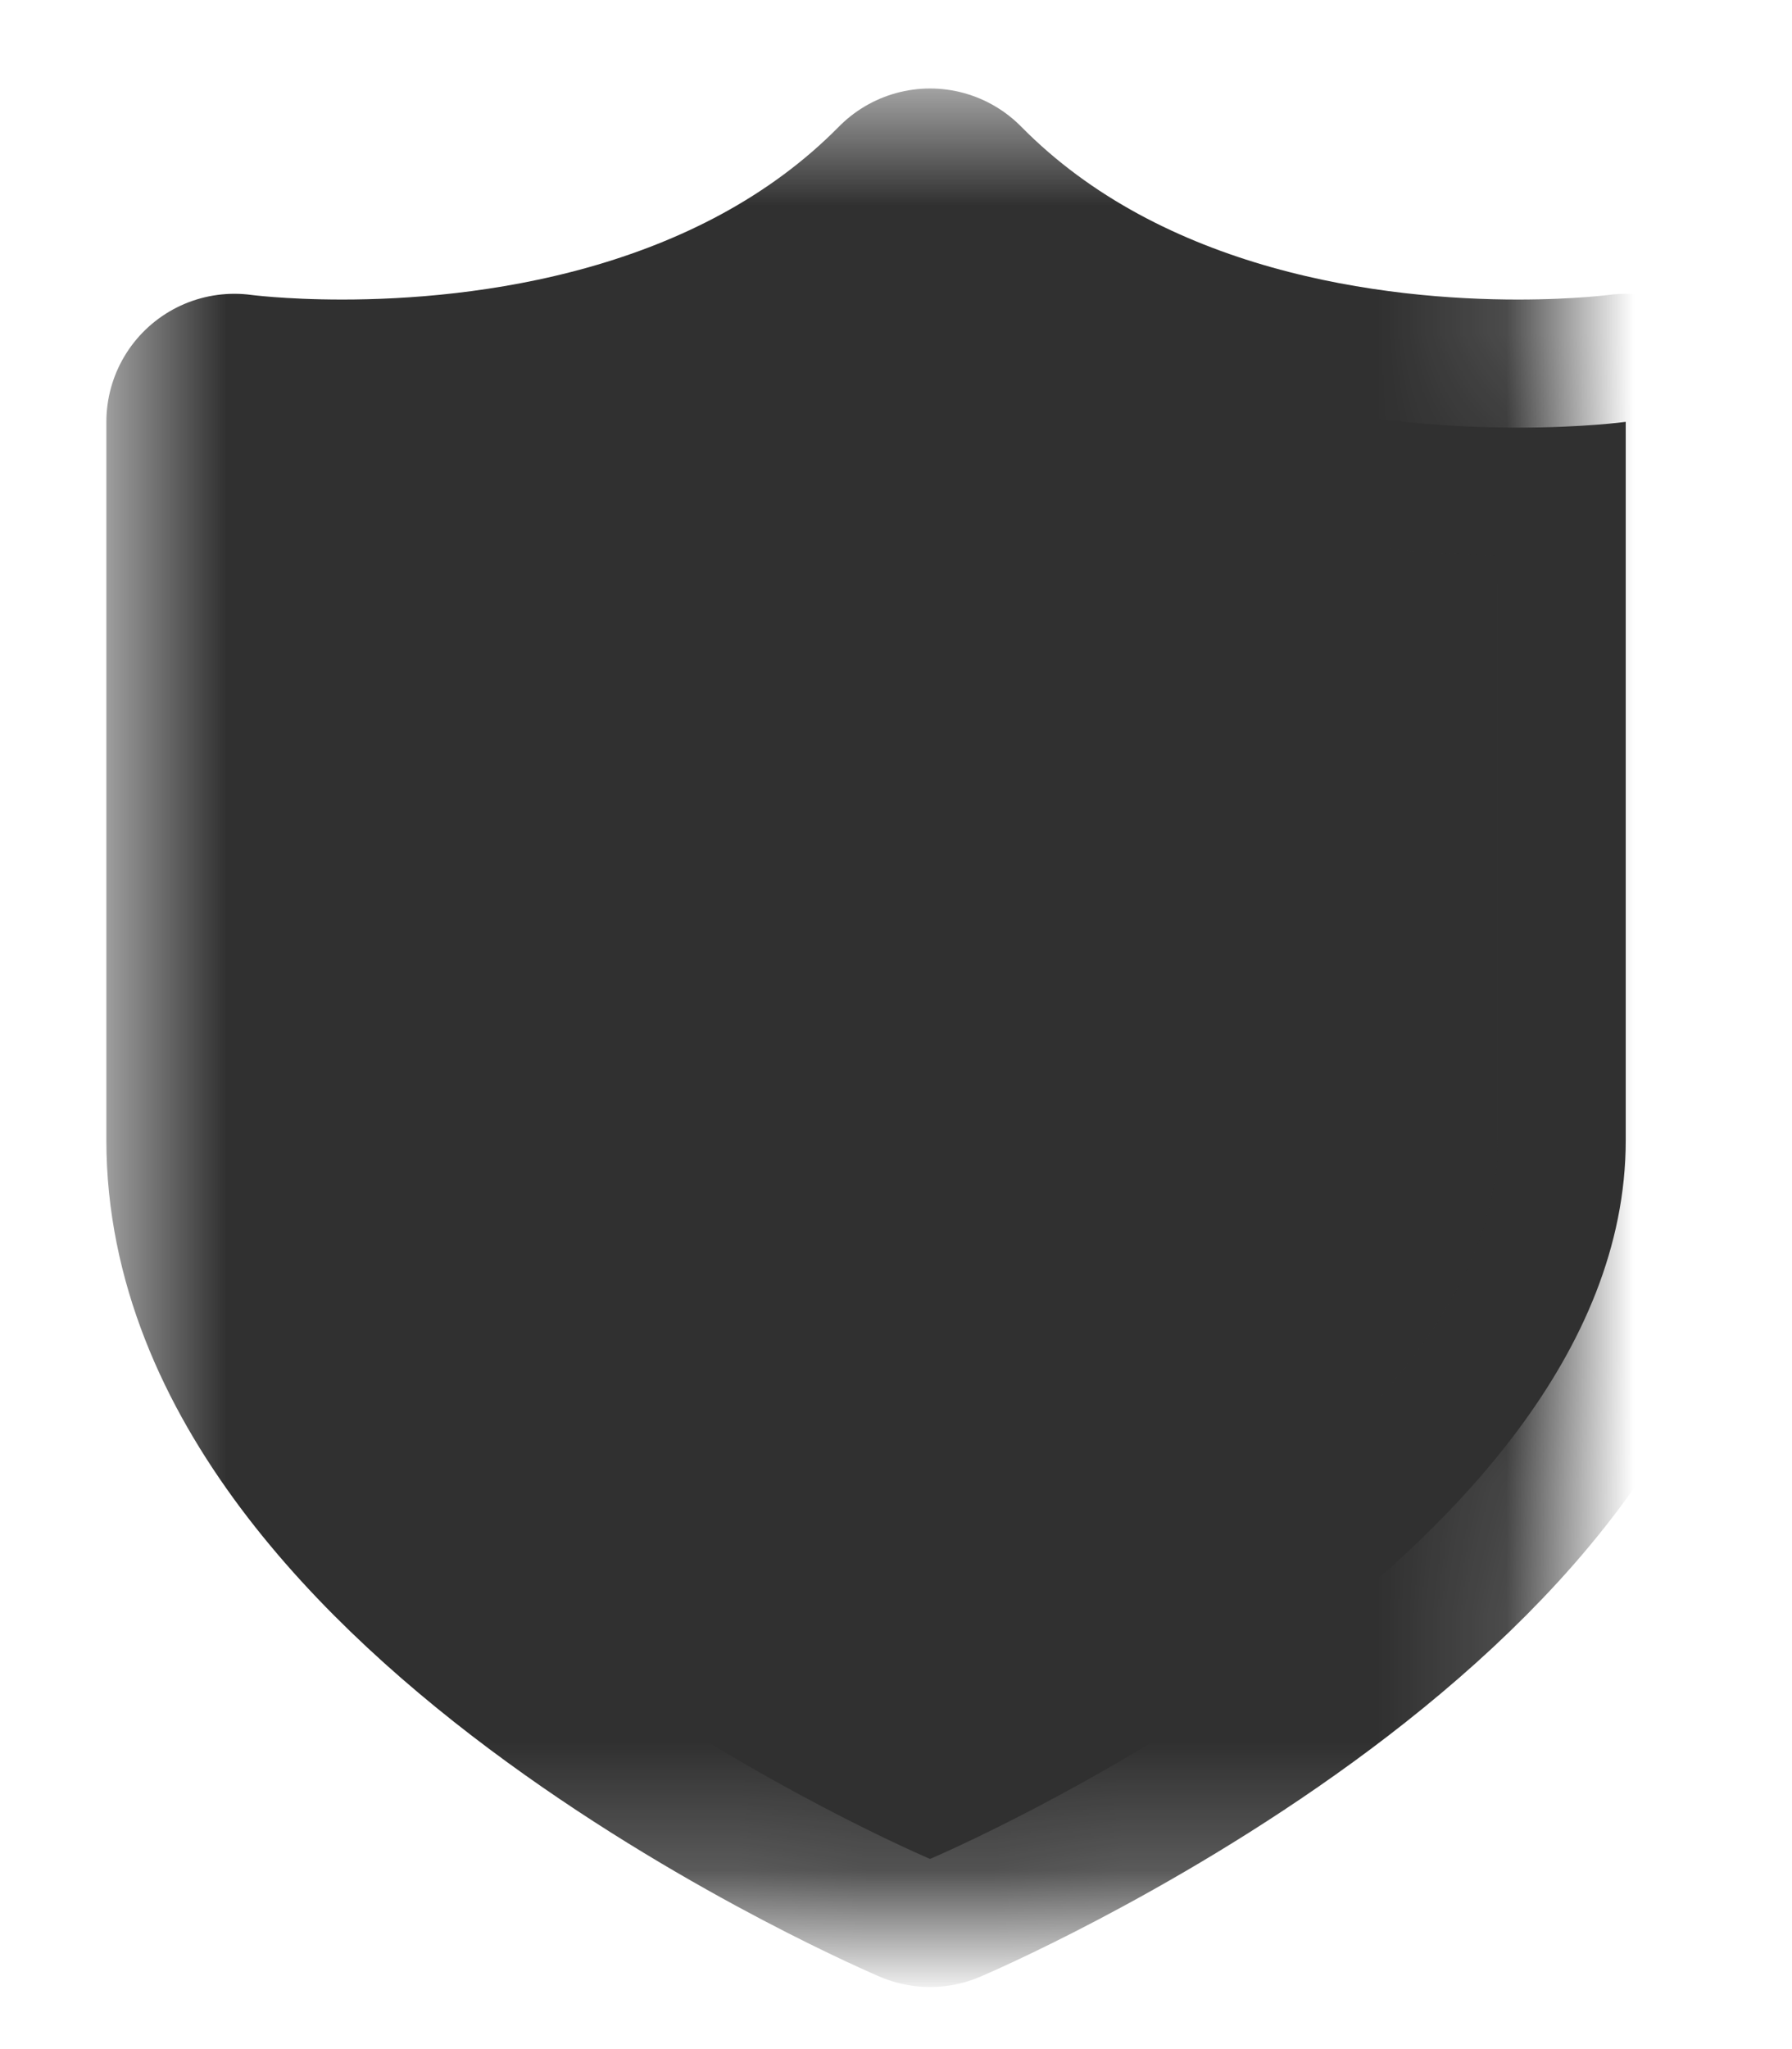 <?xml version="1.0" encoding="UTF-8" standalone="no"?>
<svg width="14px" height="16px" viewBox="0 0 14 16" version="1.1" xmlns="http://www.w3.org/2000/svg" xmlns:xlink="http://www.w3.org/1999/xlink">
    <!-- Generator: sketchtool 41.2 (35397) - http://www.bohemiancoding.com/sketch -->
    <title>4ABD5FC0-1883-484D-BFB6-BF2B48CA6315</title>
    <desc>Created with sketchtool.</desc>
    <defs>
        <path d="M13.435,8.801 L13.435,3.191 C13.435,3.191 13.106,3.236 12.593,3.236 C11.455,3.236 9.407,3.014 8,1.588 C6.593,3.014 4.545,3.236 3.407,3.236 C2.893,3.236 2.565,3.191 2.565,3.191 L2.565,3.789 L2.565,8.801 C2.565,12.108 8,14.412 8,14.412 C8,14.412 13.435,12.108 13.435,8.801 Z" id="path-1"></path>
        <mask id="mask-2" maskContentUnits="userSpaceOnUse" maskUnits="objectBoundingBox" x="-1" y="-1" width="12.87" height="14.824">
            <rect x="1.565" y="0.588" width="12.87" height="14.824" fill="white"></rect>
            <use xlink:href="#path-1" fill="black"></use>
        </mask>
    </defs>
    <g id="Style-Guide" stroke="none" stroke-width="1" fill="none" fill-rule="evenodd">
        <g id="Icons" transform="translate(-70, -97)">
            <g id="icon/16/ic_global_sheild_grey_16" transform="translate(69.266, 97.103)">
                <g>
                    <use fill="#303030" fill-rule="evenodd" xlink:href="#path-1"></use>
                    <use stroke="#303030" mask="url(#mask-2)" stroke-width="2" stroke-linecap="round" stroke-linejoin="round" xlink:href="#path-1"></use>
                </g>
            </g>
        </g>
    </g>
</svg>